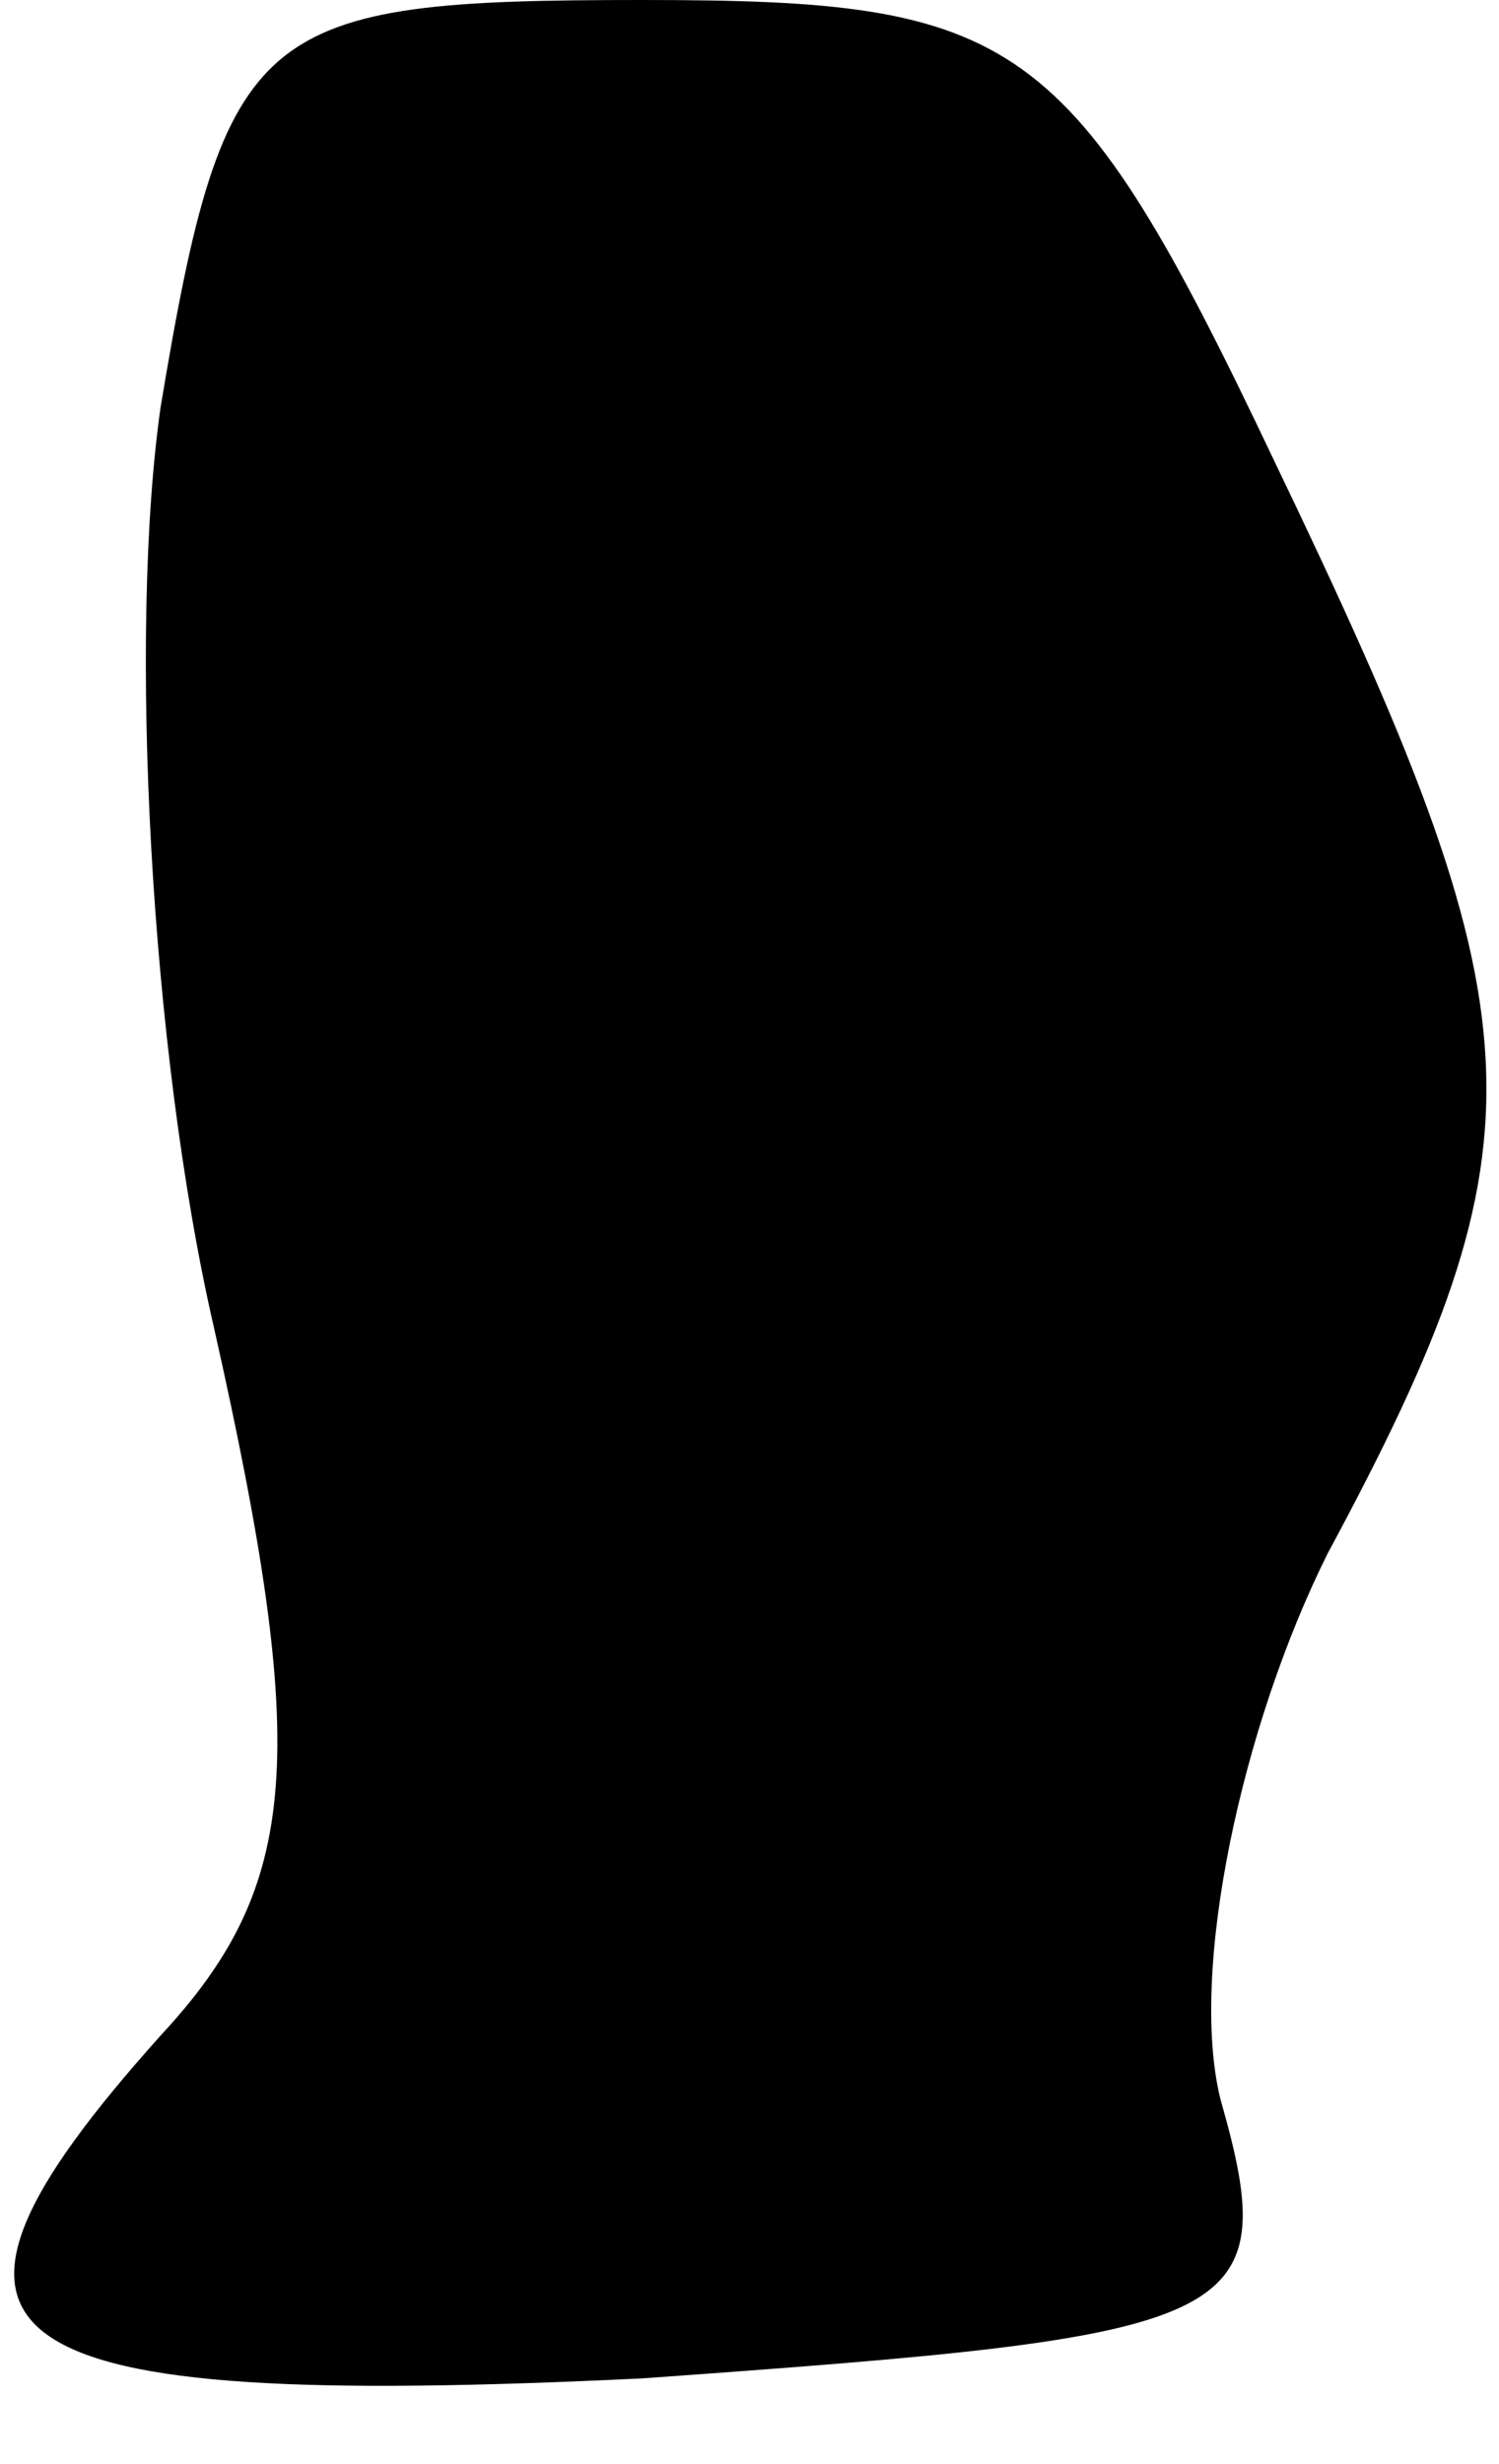 <?xml version="1.0" standalone="no"?>
<!DOCTYPE svg PUBLIC "-//W3C//DTD SVG 20010904//EN"
 "http://www.w3.org/TR/2001/REC-SVG-20010904/DTD/svg10.dtd">
<svg version="1.0" xmlns="http://www.w3.org/2000/svg"
 width="14pt" height="23pt" viewBox="0 0 14 23"
 preserveAspectRatio="xMidYMid meet">
<g transform="translate(0,23) scale(0.1,-0.1)"
fill="#000000" stroke="none">
<path fill="#000000" stroke="none" d="M15 192 c-3 -21 -1 -60 5 -86 9 -40 8
-52 -5 -66 -26 -29 -17 -35 45 -32 56 4 60 5 54 26 -3 12 2 35 10 51 21 39 20
50 -5 102 -19 40 -24 43 -59 43 -36 0 -39 -2 -45 -38z"/>
</g>
</svg>
